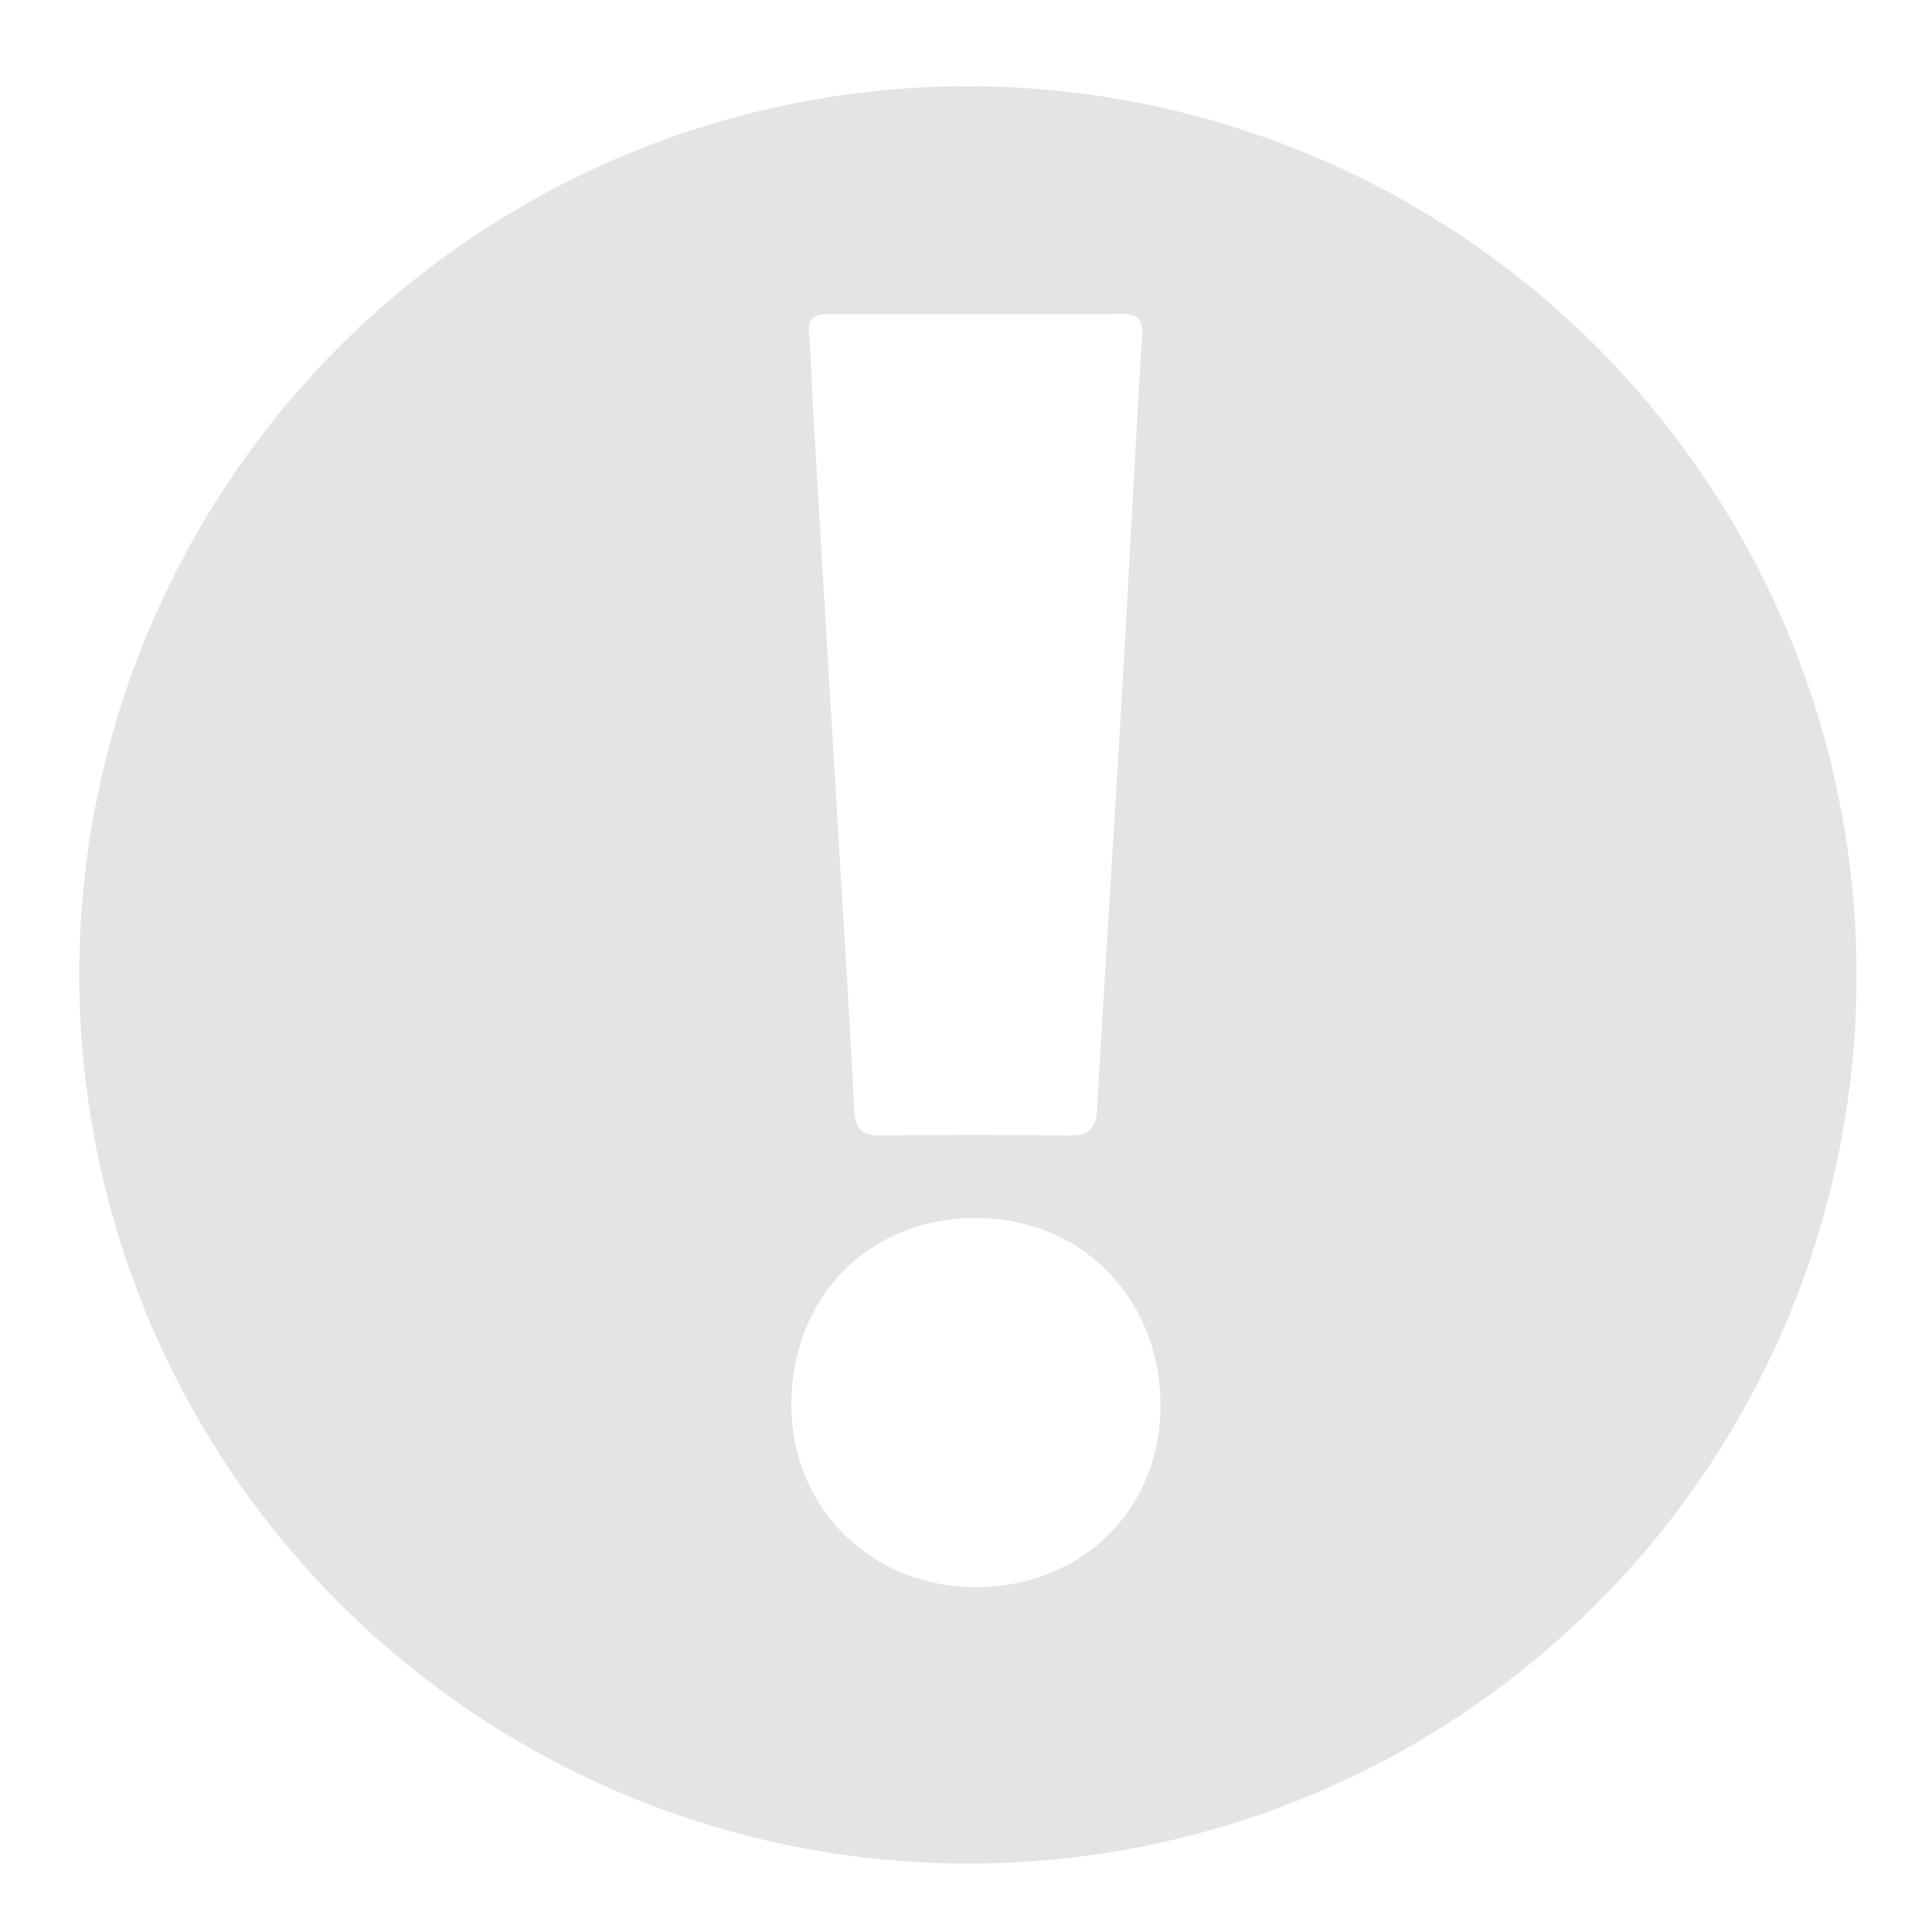 <?xml version="1.0" encoding="UTF-8" standalone="no"?>
<svg
   version="1.1"
   viewBox="0 0 256 256"
   id="svg1"
   sodipodi:docname="warning.svg"
   inkscape:version="1.3.2 (091e20e, 2023-11-25, custom)"
   xmlns:inkscape="http://www.inkscape.org/namespaces/inkscape"
   xmlns:sodipodi="http://sodipodi.sourceforge.net/DTD/sodipodi-0.dtd"
   xmlns="http://www.w3.org/2000/svg"
   xmlns:svg="http://www.w3.org/2000/svg">
  <defs
     id="defs1" />
  <sodipodi:namedview
     id="namedview1"
     pagecolor="#ffffff"
     bordercolor="#000000"
     borderopacity="0.25"
     inkscape:showpageshadow="2"
     inkscape:pageopacity="0.0"
     inkscape:pagecheckerboard="0"
     inkscape:deskcolor="#d1d1d1"
     inkscape:zoom="4.5820312"
     inkscape:cx="127.89088"
     inkscape:cy="128"
     inkscape:window-width="3440"
     inkscape:window-height="1369"
     inkscape:window-x="-8"
     inkscape:window-y="-8"
     inkscape:window-maximized="1"
     inkscape:current-layer="svg1" />
  <title
     id="title1">warning</title>
  <path
     d="m128.16 246.93a117.75 117.75 0 1 1 117.84-117.49 117.57 117.57 0 0 1-117.84 117.49zm1.44-205.32h-19.6c-1.75 0-3 0.28-2.8 2.57 0.32 3.66 0.37 7.35 0.59 11q1.68 28.61 3.4 57.2c0.69 11.6 1.44 23.21 2 34.82 0.13 2.47 1.13 3.29 3.5 3.26q12.46-0.12 24.94 0c2.5 0 3.59-0.74 3.74-3.41 1.06-18.83 2.29-37.65 3.38-56.48 0.89-15.28 1.62-30.57 2.58-45.84 0.15-2.47-0.61-3.18-2.89-3.15-6.25 0.07-12.54 0.03-18.84 0.03zm-0.28 168.7c14.05 0 24.53-10.37 24.45-24.19-0.08-14.17-10.53-24.73-24.45-24.73-14.1 0-24.37 10.34-24.46 24.63-0.08 13.72 10.56 24.29 24.46 24.29z"
     id="path1"
     style="fill:#e5e4e2;fill-opacity:1" />
</svg>
